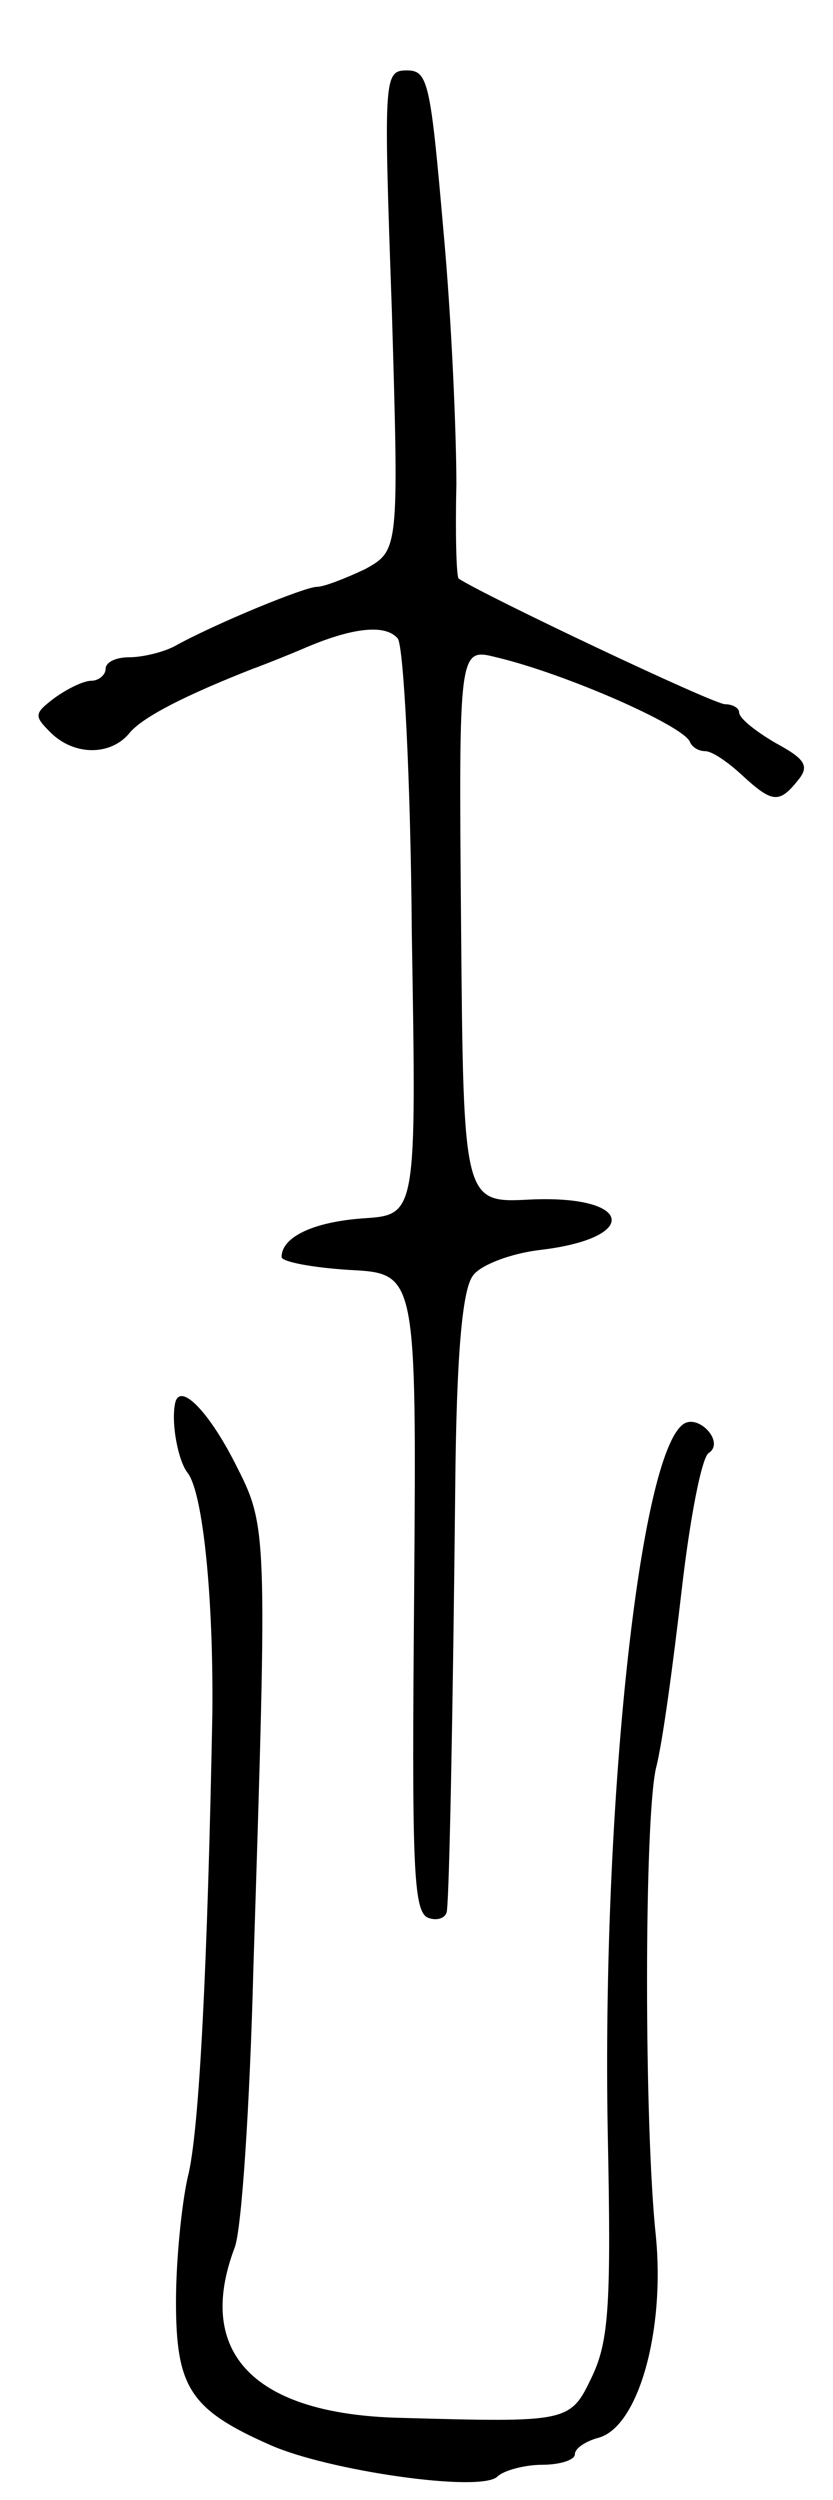 <svg version="1.0" xmlns="http://www.w3.org/2000/svg"
 width="71pt" height="213pt" viewBox="0 0 71 213"
 preserveAspectRatio="xMidYMid meet">
<g transform="translate(0,213) scale(0.1,-0.1)"
fill="#000000" stroke="none">
<path d="M334 1865 c6 -204 6 -204 -23 -220 -17 -8 -35 -15 -41 -15 -10 0 -86
-31 -122 -51 -10 -5 -27 -9 -38 -9 -11 0 -20 -4 -20 -10 0 -5 -6 -10 -12 -10
-7 0 -21 -7 -32 -15 -17 -13 -17 -15 -3 -29 20 -20 51 -20 67 -1 11 14 49 33
105 55 11 4 31 12 45 18 42 18 69 20 79 8 5 -6 11 -119 12 -251 4 -240 4 -240
-41 -243 -43 -3 -70 -16 -70 -33 0 -4 26 -9 58 -11 57 -3 57 -3 55 -274 -2
-233 -1 -273 12 -278 8 -3 16 0 16 7 2 17 5 163 7 358 1 114 6 170 15 182 6 9
32 19 57 22 86 10 80 47 -8 43 -57 -3 -57 -3 -59 233 -2 237 -2 237 30 229 59
-14 159 -58 165 -72 2 -5 8 -8 13 -8 6 0 19 -9 31 -20 26 -24 32 -25 48 -5 10
12 7 18 -19 32 -17 10 -31 21 -31 26 0 4 -6 7 -12 7 -10 0 -206 93 -227 107
-2 1 -3 38 -2 80 0 43 -4 140 -11 216 -11 126 -13 137 -31 137 -20 0 -20 -5
-13 -205z"/>
<path d="M149 933 c-3 -17 3 -48 11 -58 13 -17 22 -106 21 -205 -4 -210 -11
-357 -21 -395 -5 -22 -10 -70 -10 -106 0 -73 12 -92 80 -122 49 -22 180 -41
194 -27 5 5 23 10 38 10 15 0 28 4 28 9 0 5 9 11 20 14 34 9 57 91 49 172 -10
94 -10 352 0 398 6 23 15 92 22 152 7 61 17 113 23 117 14 9 -8 33 -21 25 -38
-24 -70 -326 -65 -604 3 -145 1 -177 -13 -207 -19 -40 -19 -40 -164 -36 -124
3 -175 55 -141 145 6 15 13 122 16 239 12 378 12 375 -16 430 -23 45 -48 70
-51 49z"/>
</g>
</svg>
